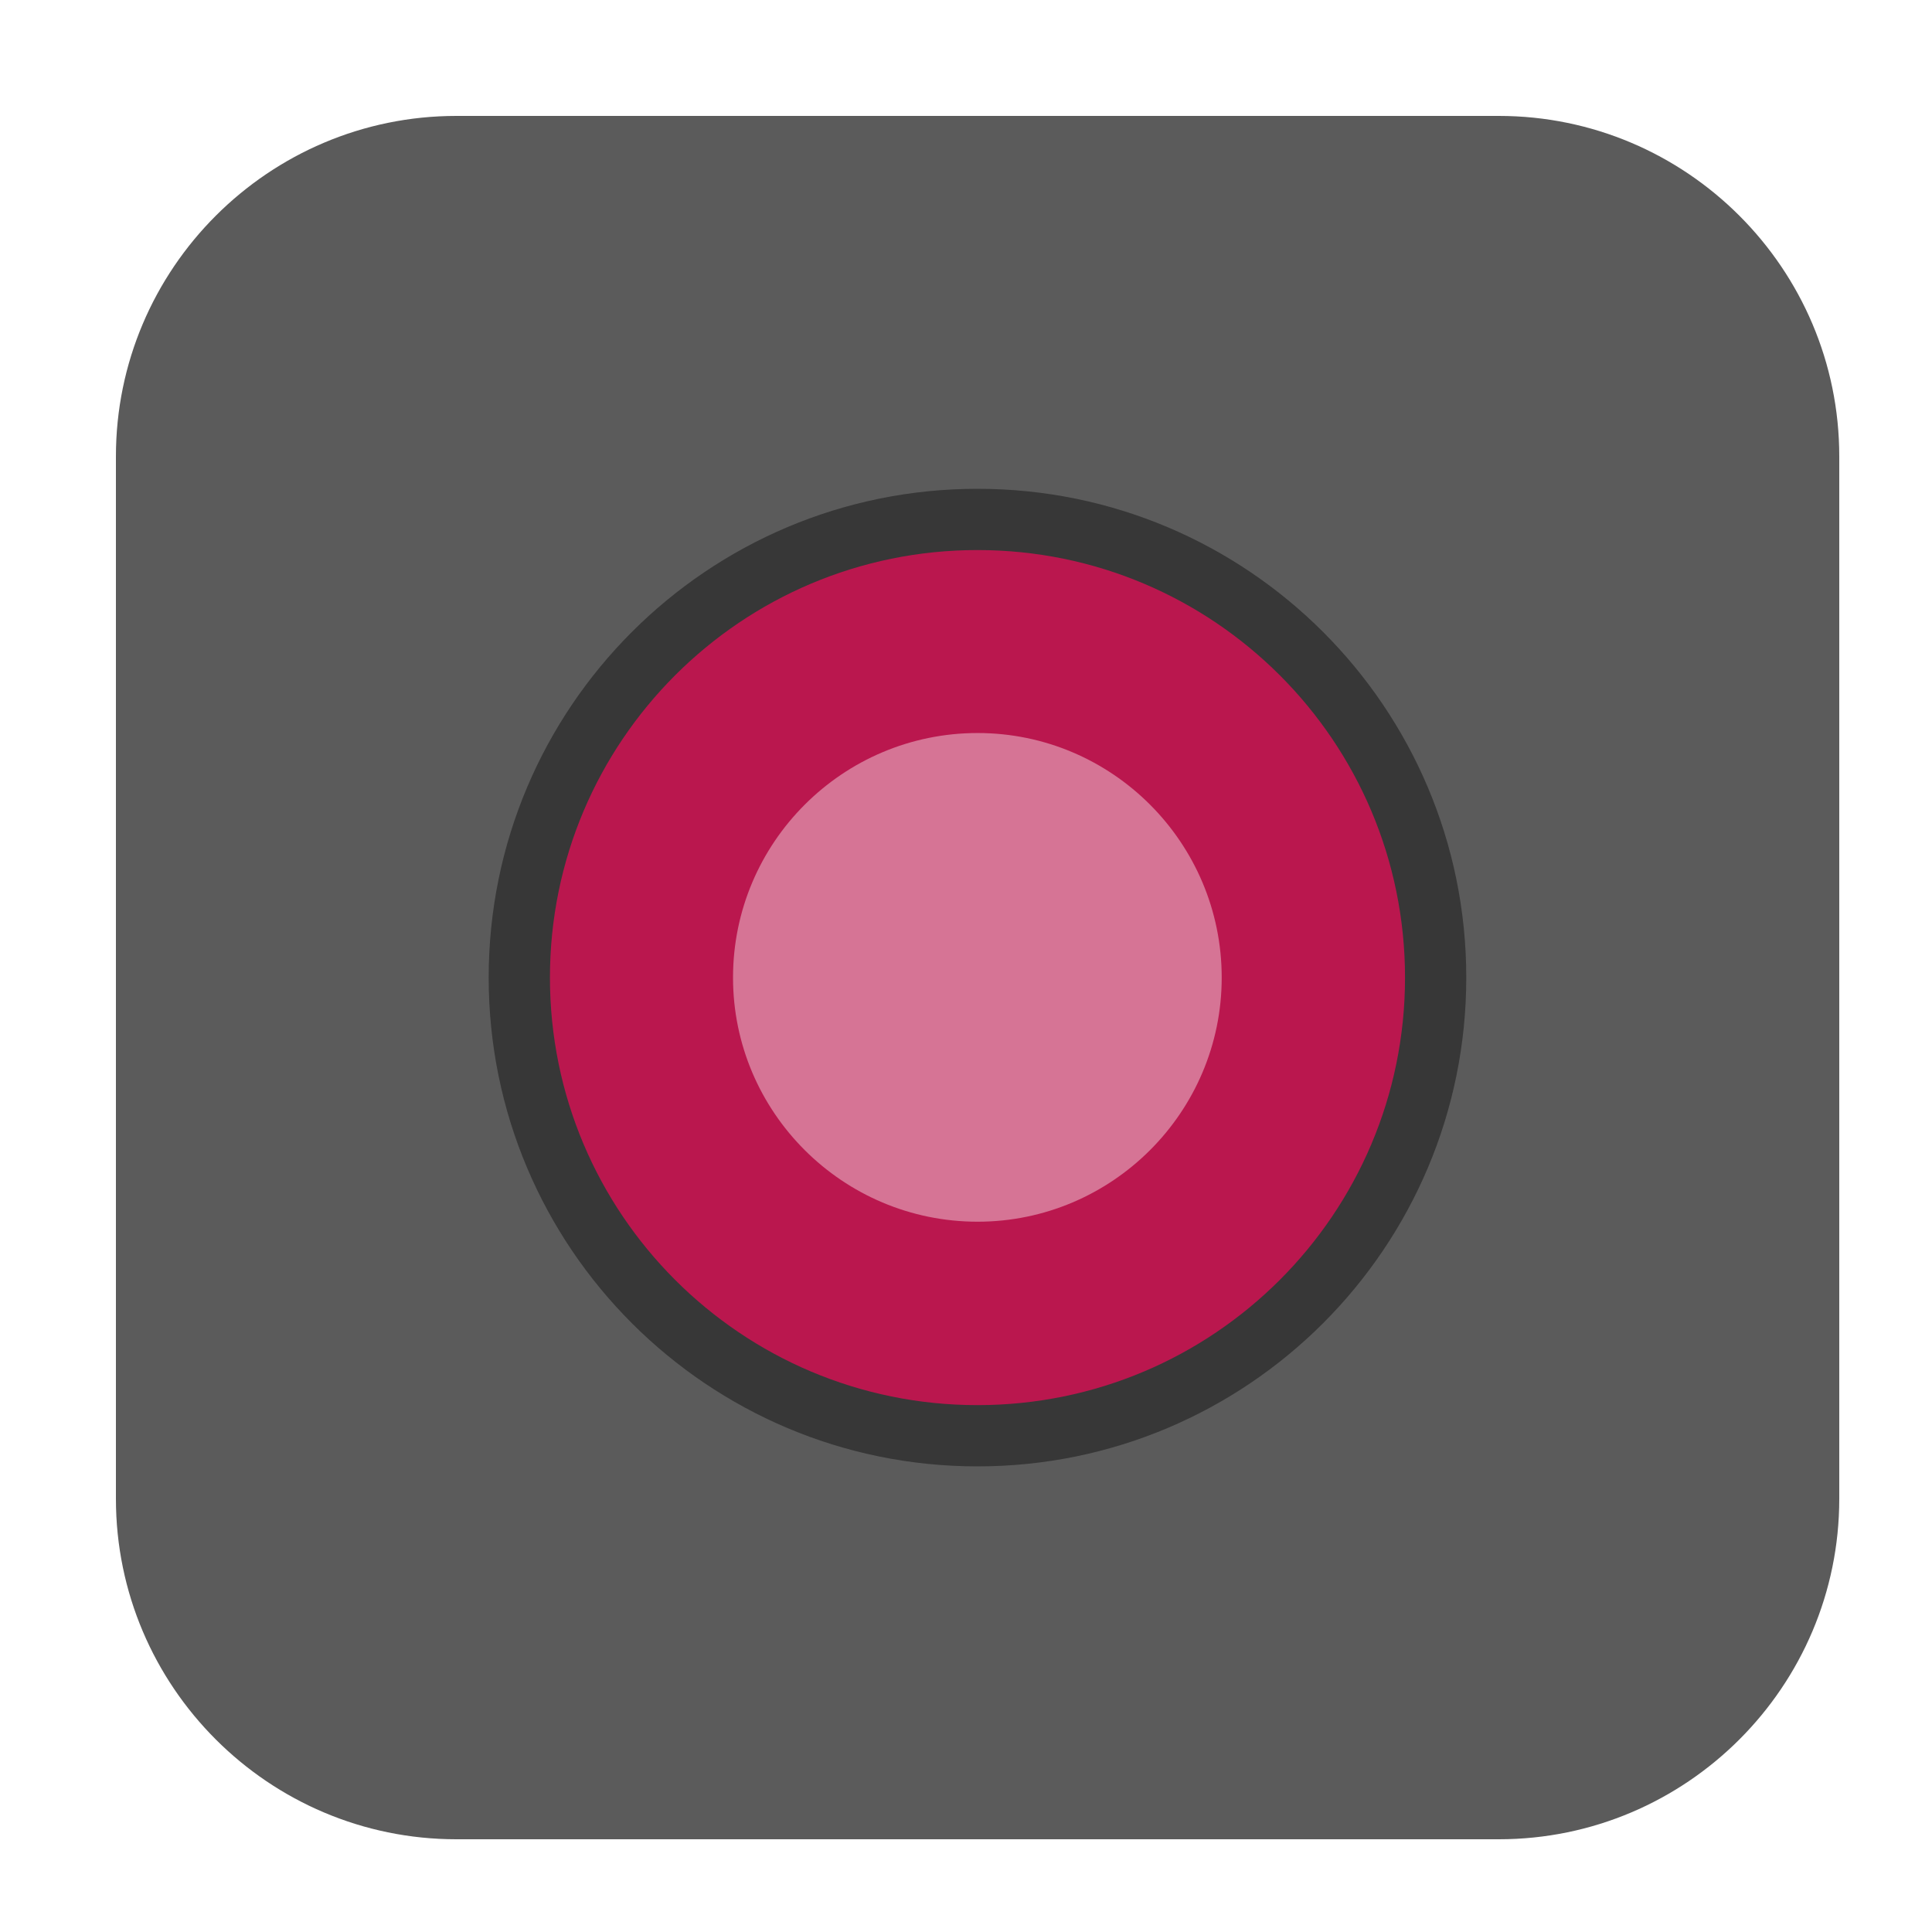 <svg height="17pt" viewBox="0 0 17 17" width="17pt" xmlns="http://www.w3.org/2000/svg"><path d="m4.016 1.02h9.172c1.652 0 2.996 1.344 2.996 2.996v9.172c0 1.652-1.344 2.996-2.996 2.996h-9.172c-1.652 0-2.996-1.344-2.996-2.996v-9.172c0-1.652 1.344-2.996 2.996-2.996zm0 0" fill="#5b5b5b" fill-rule="evenodd"/><path d="m12.902 8.602c0 2.375-1.926 4.301-4.301 4.301s-4.301-1.926-4.301-4.301 1.926-4.301 4.301-4.301 4.301 1.926 4.301 4.301zm0 0" fill="#373737"/><path d="m12.363 8.602c0-2.078-1.684-3.762-3.762-3.762-2.078 0-3.762 1.684-3.762 3.762 0 2.078 1.684 3.762 3.762 3.762 2.078 0 3.762-1.684 3.762-3.762zm0 0" fill="#ba174e"/><path d="m10.75 8.602c0 1.184-.965 2.148-2.148 2.148-1.188 0-2.152-.965-2.152-2.148 0-1.188.965-2.152 2.152-2.152 1.184 0 2.148.965 2.148 2.152zm0 0" fill="#d67495"/></svg>